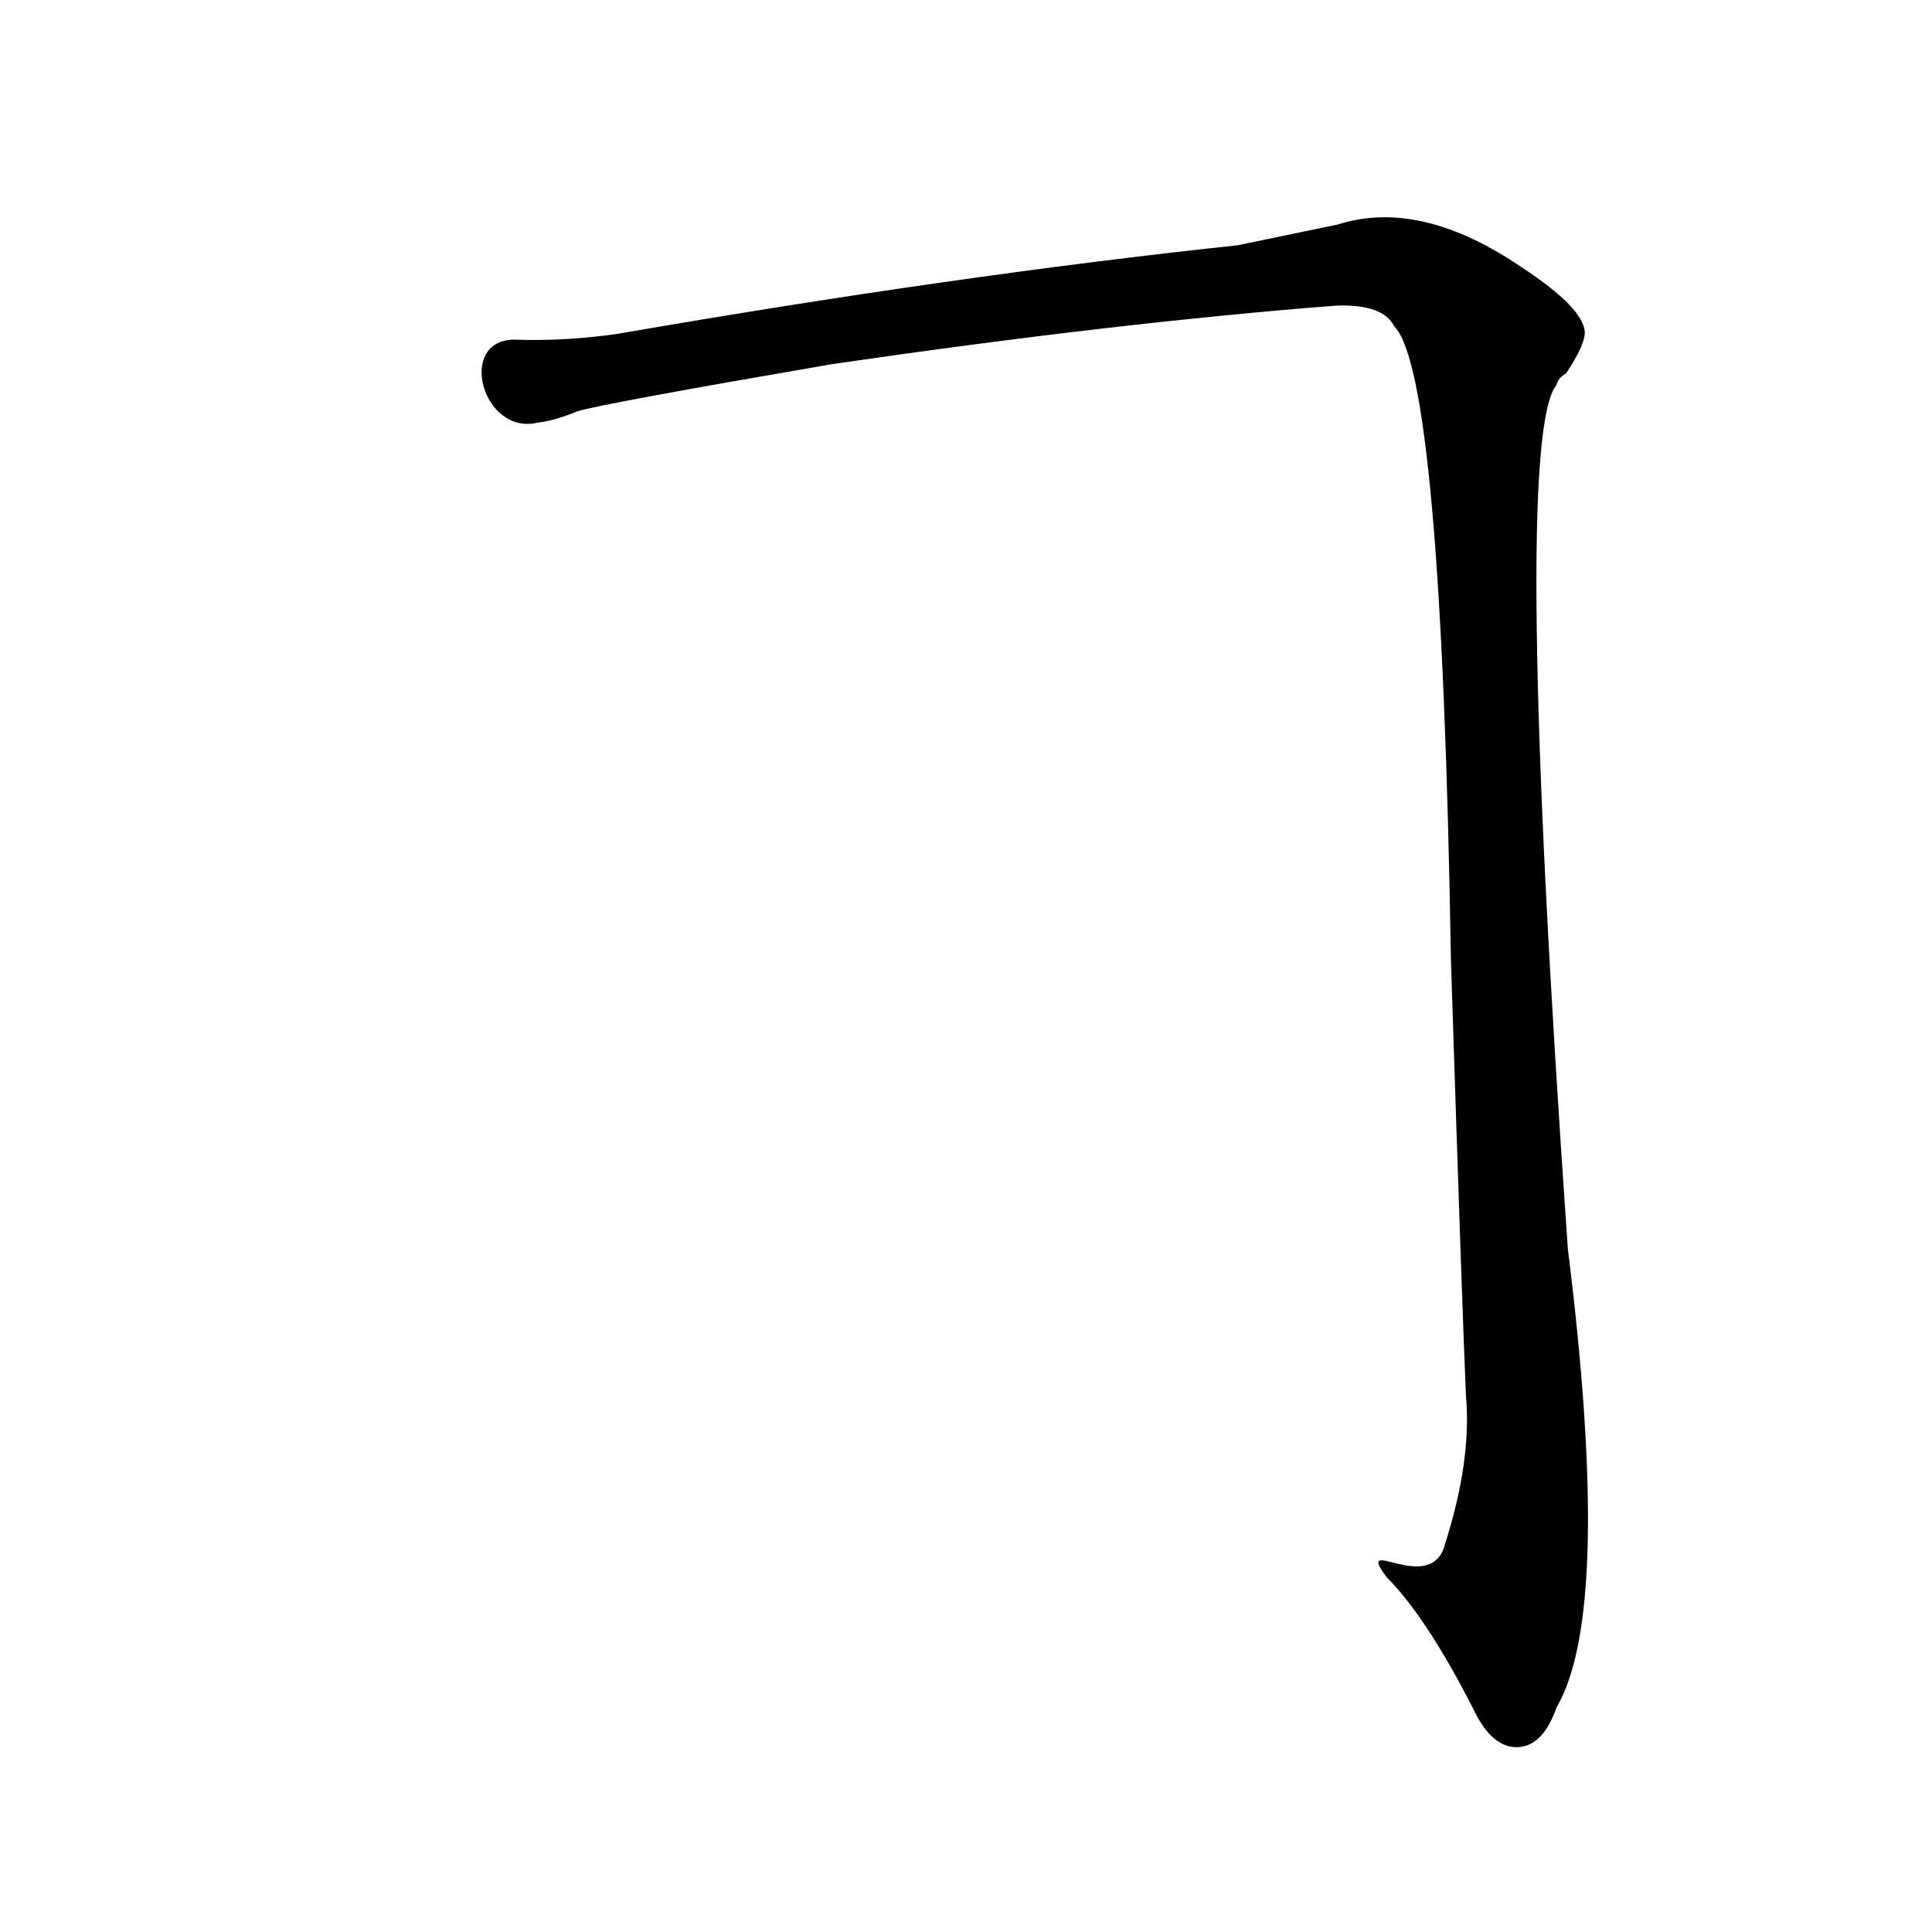 <?xml version='1.0' encoding='utf-8'?>
<svg xmlns="http://www.w3.org/2000/svg" version="1.1" viewBox="0 0 1024 1024"><g transform="scale(1, -1) translate(0, -900)"><path d="M 735 64 Q 756 43 781 -6 Q 791 -27 805 -26 Q 818 -25 825 -5 Q 855 46 831 238 Q 801 667 825 696 Q 826 700 830 702 Q 840 717 840 724 Q 839 737 807 758 Q 753 795 709 781 Q 690 777 656 770 Q 506 754 327 723 Q 299 719 272 720 C 242 719 256 669 285 676 Q 294 677 306 682 Q 319 686 441 707 Q 592 729 708 738 Q 733 739 739 727 Q 764 702 769 392 Q 775 205 777 160 Q 780 126 766 82 C 759 53 717 88 735 64 Z" fill="black" /></g></svg>